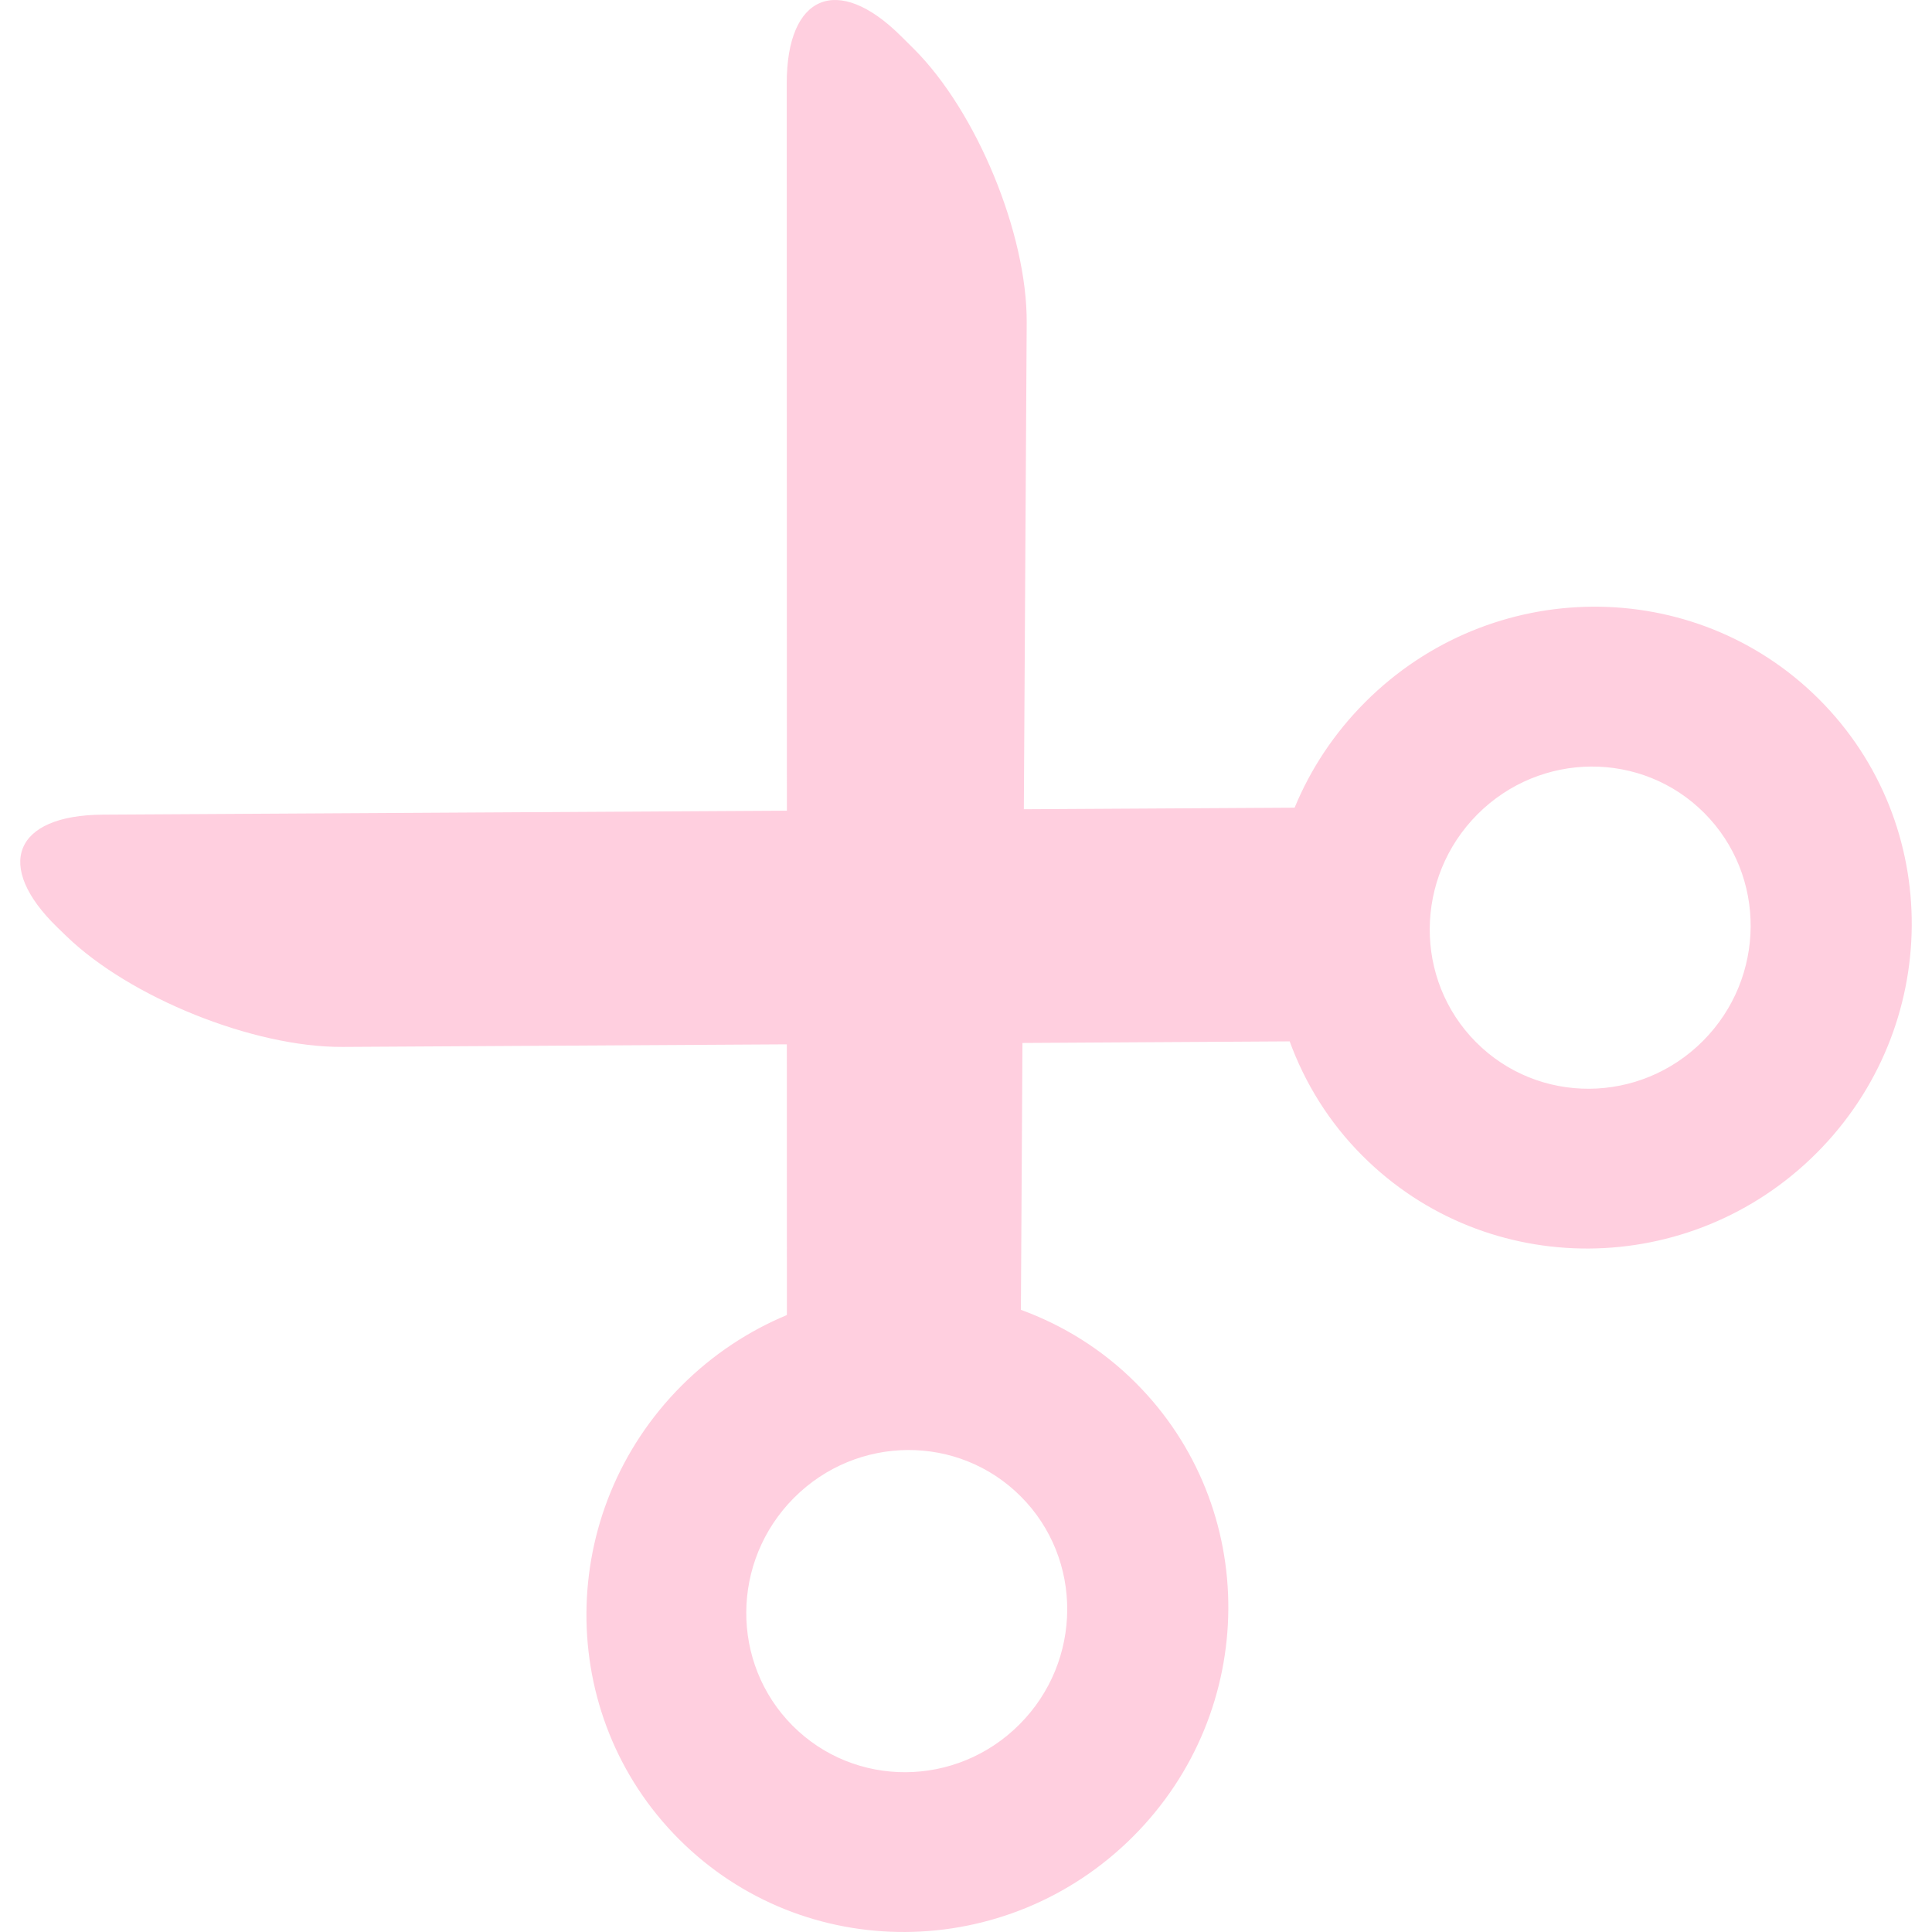 <?xml version="1.0" encoding="iso-8859-1"?>
<svg version="1.1" id="Capa_1" xmlns="http://www.w3.org/2000/svg" xmlns:xlink="http://www.w3.org/1999/xlink" x="0px" y="0px"
	 width="377.303px" height="377.302px" viewBox="0 0 377.303 377.302" style="enable-background:new 0 0 377.303 377.302;"
	 xml:space="preserve">
<g>
	<g id="_x36_6._Cut">
		<g>
			<path d="M355.265,136.577c-24.342-24.337-64.016-24.093-88.637,0.525c-6.111,6.111-10.704,13.136-13.802,20.63l-52.878,0.306
				l0.557-95.036c0.101-17.342-9.802-41.306-22.103-53.523l-2.484-2.464c-12.307-12.225-22.285-8.061-22.277,9.287l0.03,142.021
				l-133.606,0.77c-17.342,0.1-21.305,9.962-8.846,22.037l1.719,1.665c12.459,12.055,36.616,21.761,53.956,21.66l86.769-0.505
				l0.008,52.866c-7.448,3.105-14.451,7.69-20.526,13.754c-24.622,24.625-24.854,64.307-0.525,88.632
				c24.333,24.341,64.01,24.097,88.636-0.521c24.626-24.618,24.862-64.308,0.529-88.633c-6.544-6.548-14.227-11.261-22.414-14.25
				l0.305-52.117l52.185-0.309c2.99,8.168,7.69,15.825,14.23,22.357c24.341,24.342,64.015,24.093,88.637-0.513
				C379.345,200.591,379.585,160.914,355.265,136.577z M199.11,336.748c-12.311,12.363-32.153,12.479-44.324,0.265
				c-12.167-12.219-12.041-32.136,0.26-44.486c12.309-12.358,32.16-12.487,44.324-0.269
				C211.538,304.464,211.422,324.389,199.11,336.748z M332.582,203.281c-12.307,12.351-32.155,12.475-44.322,0.252
				c-12.166-12.21-12.042-32.123,0.261-44.49c12.307-12.347,32.155-12.473,44.322-0.256
				C345.009,171.003,344.885,190.91,332.582,203.281z" fill="#FFCFDF"/>
		</g>
	</g>
</g>
</svg>

